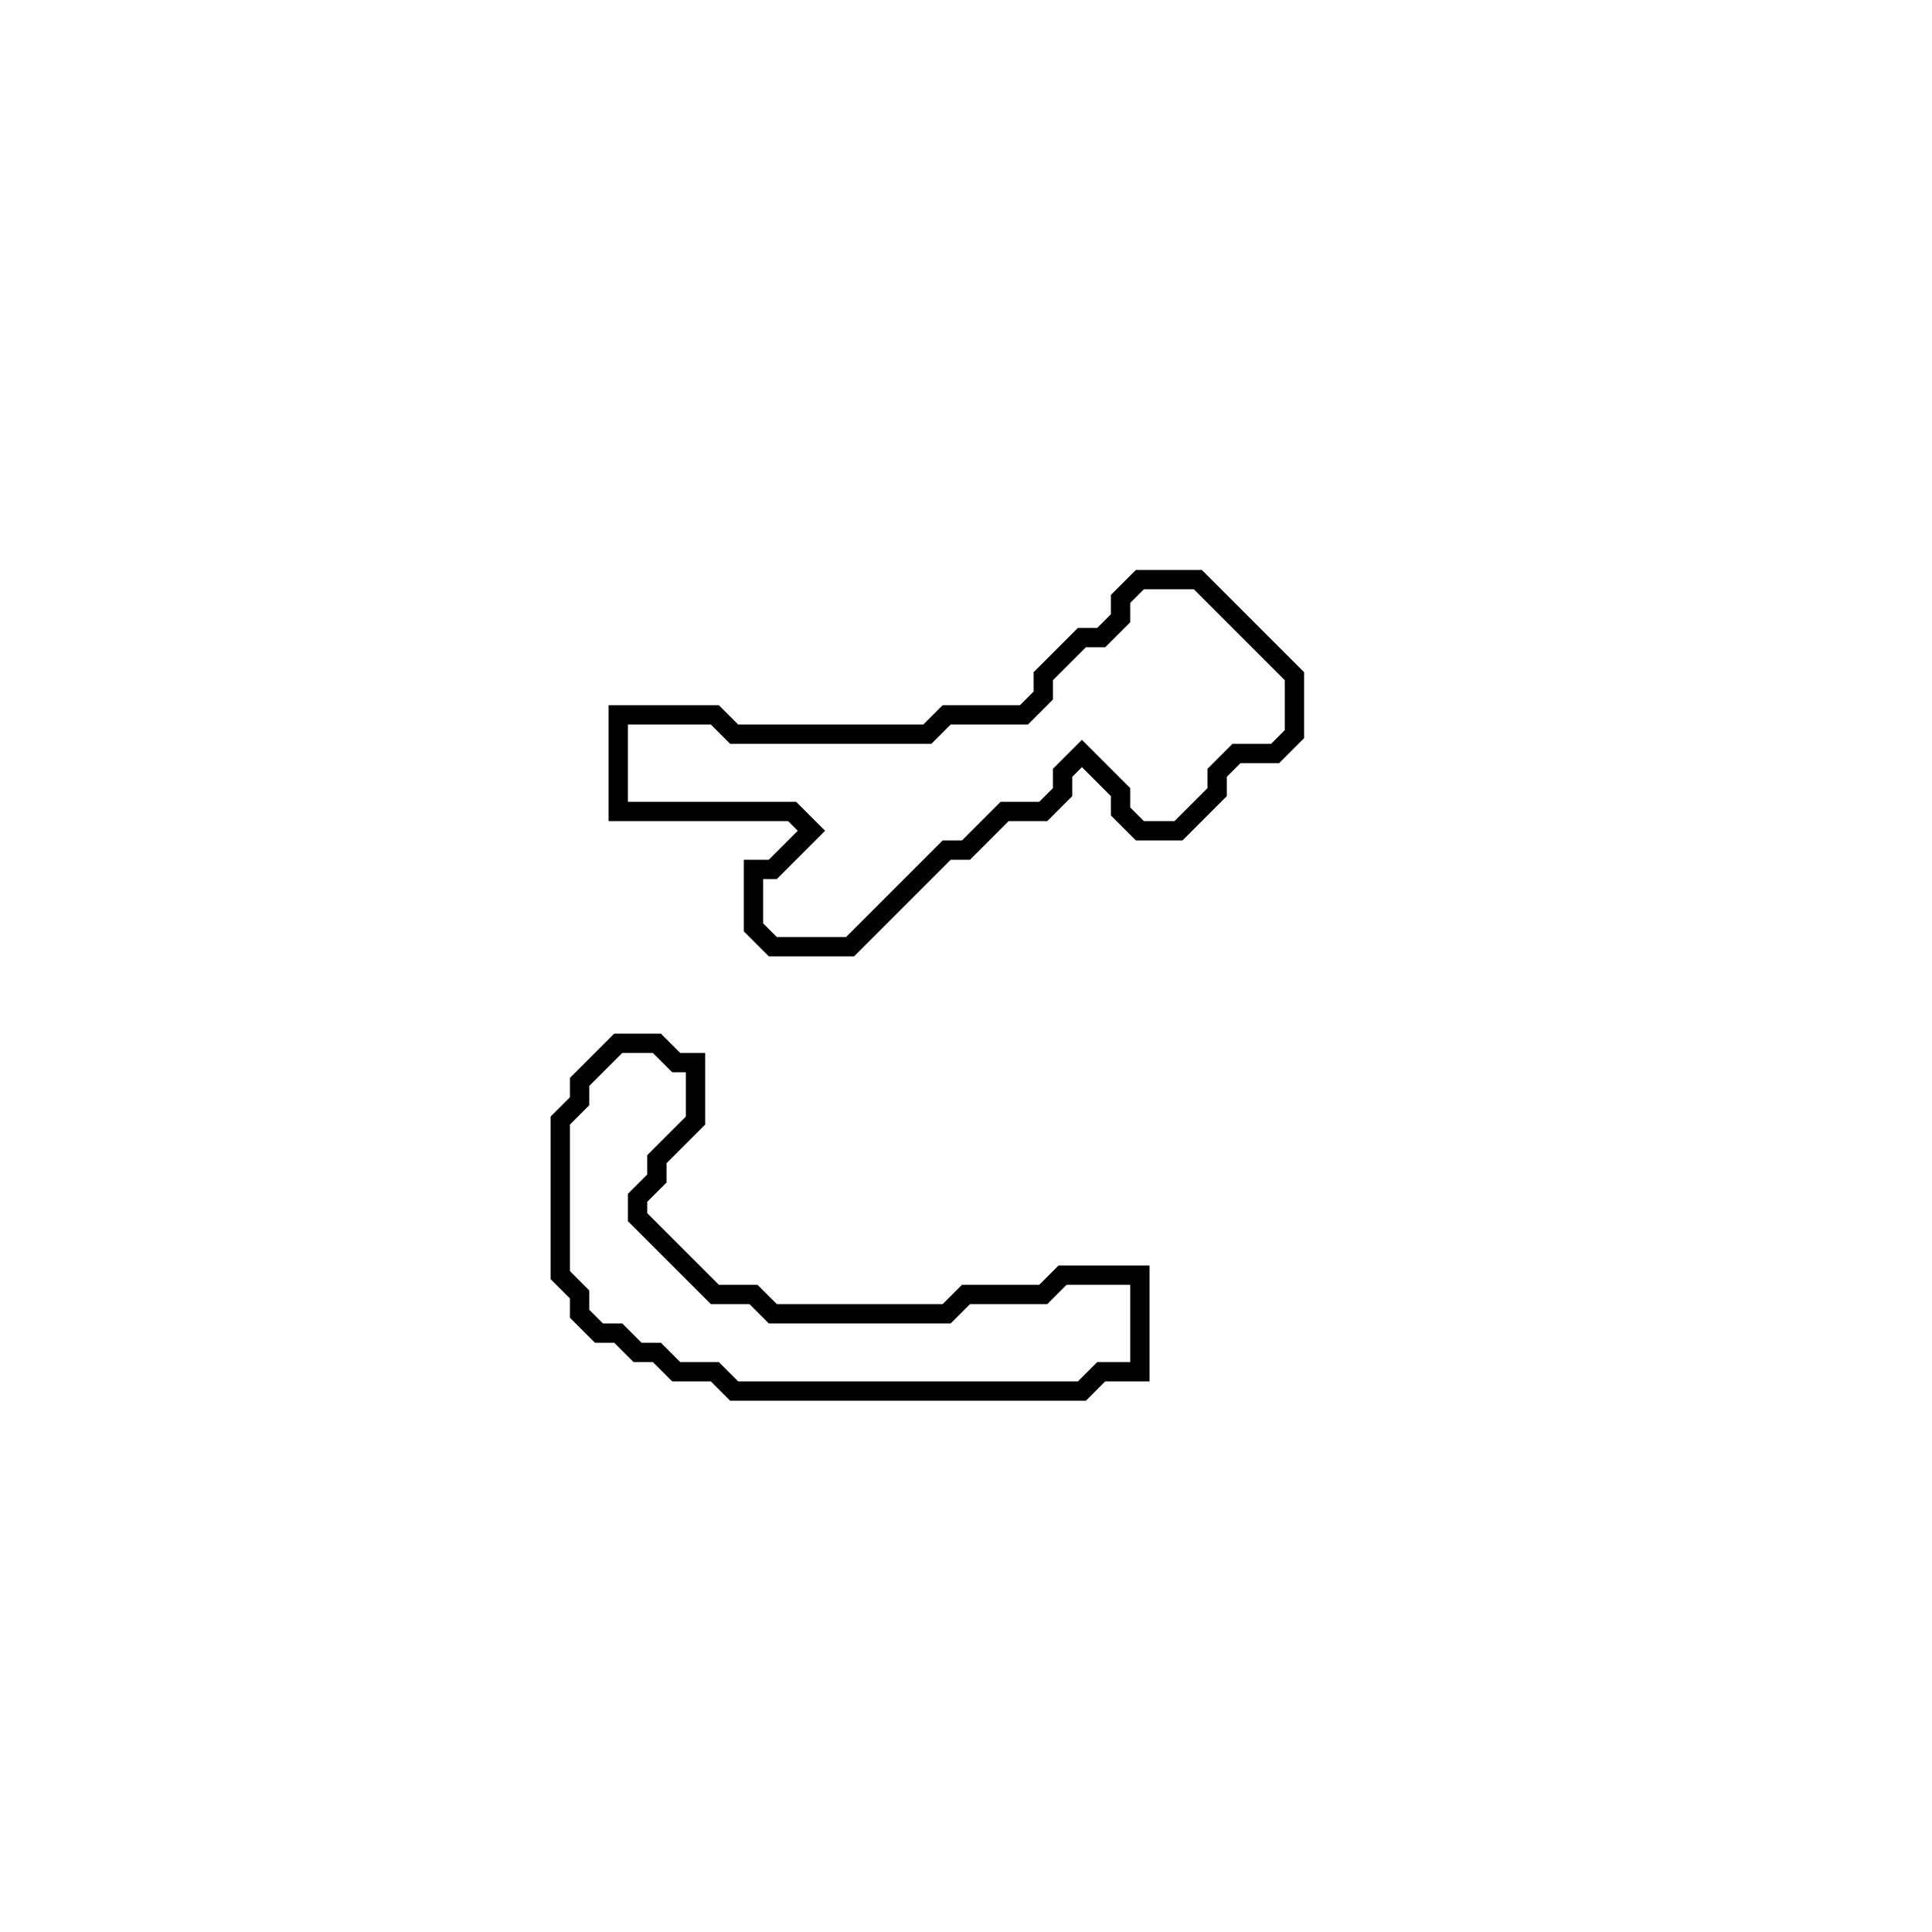 <?xml version="1.0" encoding="utf-8" ?>
<svg baseProfile="full" height="100" version="1.1" width="100" xmlns="http://www.w3.org/2000/svg" xmlns:ev="http://www.w3.org/2001/xml-events" xmlns:xlink="http://www.w3.org/1999/xlink"><defs /><polygon fill="none" id="1" points="32,54 30,56 30,57 29,58 29,66 30,67 30,68 31,69 32,69 33,70 34,70 35,71 37,71 38,72 56,72 57,71 59,71 59,66 55,66 54,67 50,67 49,68 40,68 39,67 37,67 33,63 33,62 34,61 34,60 36,58 36,55 35,55 34,54" stroke="black" stroke-width="1" /><polygon fill="none" id="2" points="59,30 58,31 58,32 57,33 56,33 54,35 54,36 53,37 49,37 48,38 38,38 37,37 32,37 32,42 41,42 42,43 40,45 39,45 39,48 40,49 44,49 49,44 50,44 52,42 54,42 55,41 55,40 56,39 58,41 58,42 59,43 61,43 63,41 63,40 64,39 66,39 67,38 67,35 62,30" stroke="black" stroke-width="1" /></svg>